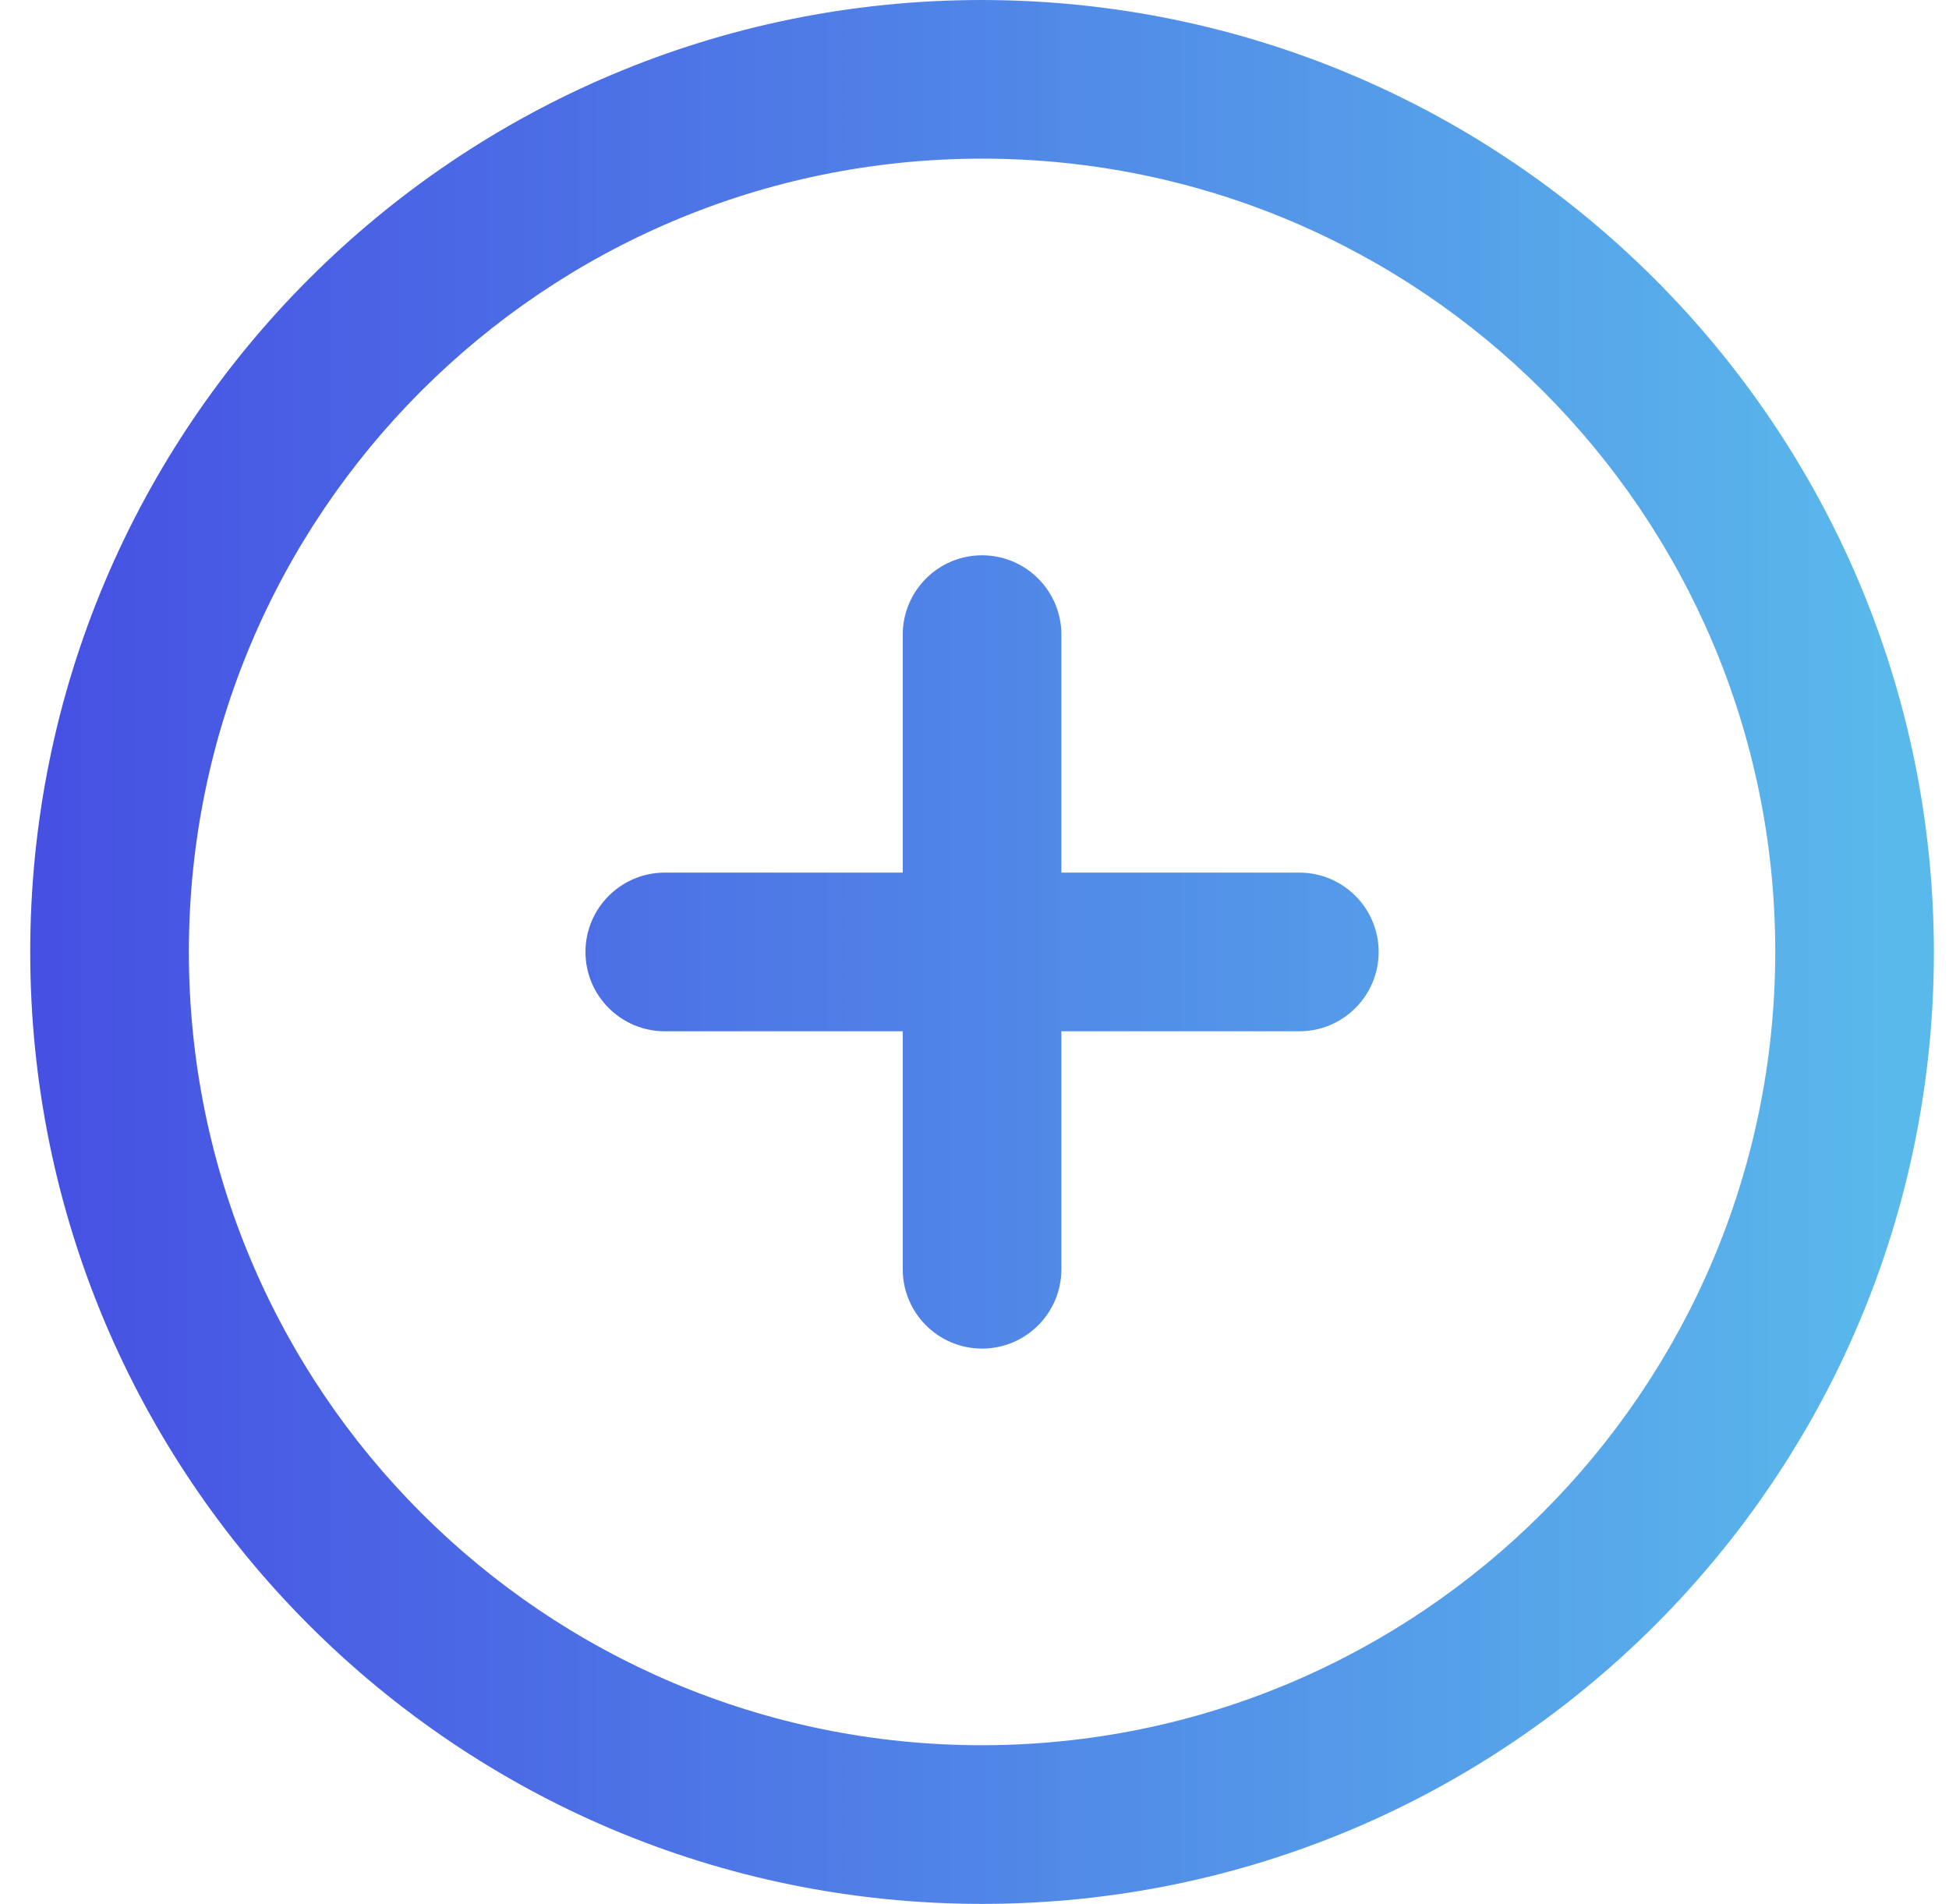 <svg xmlns="http://www.w3.org/2000/svg" width="43" height="42" viewBox="0 0 43 42">
    <defs>
        <linearGradient id="yrij20ltea" x1="0%" x2="98.533%" y1="50%" y2="50%">
            <stop offset="0%" stop-color="#4650E3"/>
            <stop offset="100%" stop-color="#5AB9EB"/>
        </linearGradient>
    </defs>
    <g fill="none" fill-rule="evenodd">
        <g fill="url(#yrij20ltea)" transform="translate(-713 -605)">
            <g>
                <g>
                    <path d="M21 0C9.402 0 0 9.402 0 21s9.402 21 21 21 21-9.402 21-21C41.987 9.407 32.593.013 21 0zm0 38.5c-9.665 0-17.5-7.835-17.5-17.5S11.335 3.5 21 3.5 38.5 11.335 38.5 21c-.01 9.66-7.84 17.49-17.5 17.5zM29.75 21c0 .966-.784 1.75-1.75 1.75h-5.25V28c0 .966-.784 1.75-1.75 1.75s-1.75-.784-1.75-1.75v-5.25H14c-.966 0-1.75-.784-1.75-1.75s.784-1.75 1.75-1.75h5.25V14c0-.966.784-1.75 1.75-1.75s1.75.784 1.75 1.75v5.25H28c.966 0 1.75.784 1.75 1.75z" transform="translate(519.667 254) translate(194 351)"/>
                </g>
            </g>
        </g>
    </g>
</svg>
